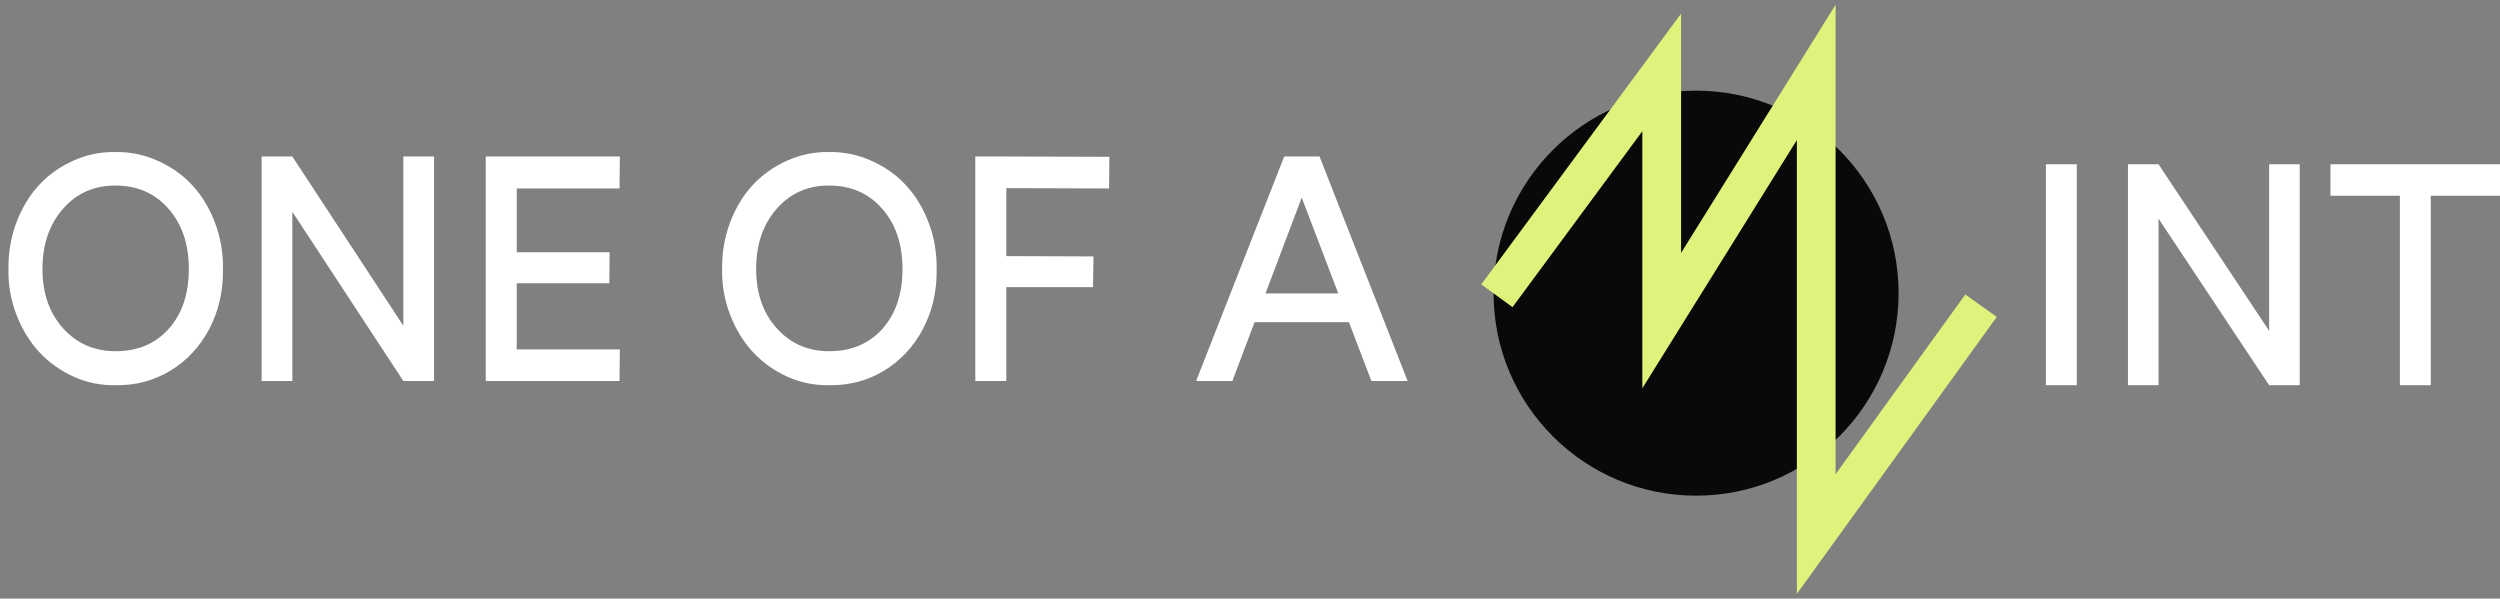 <svg width="284" height="68" viewBox="0 0 284 68" fill="none" xmlns="http://www.w3.org/2000/svg">
<rect x="0" y="0" width="284" height="68" fill="#808080" stroke="none"/>
<path d="M13.095 17.27C14.796 17.246 16.407 17.579 17.928 18.27C19.459 18.948 20.77 19.878 21.859 21.059C22.948 22.24 23.805 23.661 24.429 25.321C25.053 26.97 25.353 28.718 25.331 30.566C25.365 33.057 24.848 35.32 23.782 37.355C22.715 39.378 21.241 40.962 19.357 42.109C17.485 43.243 15.409 43.793 13.129 43.758C11.472 43.793 9.884 43.471 8.364 42.793C6.855 42.103 5.55 41.167 4.45 39.986C3.36 38.805 2.498 37.39 1.863 35.741C1.228 34.092 0.927 32.367 0.961 30.566C0.938 28.718 1.233 26.97 1.846 25.321C2.47 23.661 3.321 22.24 4.399 21.059C5.488 19.878 6.787 18.948 8.296 18.27C9.805 17.579 11.404 17.246 13.095 17.27ZM13.129 39.898C15.636 39.898 17.65 39.05 19.17 37.355C20.69 35.647 21.451 33.385 21.451 30.566C21.451 27.736 20.679 25.45 19.136 23.707C17.604 21.953 15.591 21.076 13.095 21.076C10.667 21.076 8.681 21.965 7.138 23.742C5.596 25.508 4.824 27.783 4.824 30.566C4.824 33.303 5.601 35.542 7.155 37.285C8.721 39.027 10.712 39.898 13.129 39.898Z" fill="white"/>
<path d="M49.309 17.778V43.284H45.82L33.21 24.058V43.284H29.721V17.778H33.21L45.82 37.004V17.778H49.309Z" fill="white"/>
<path d="M58.703 39.688H70.411L70.377 43.284H55.384H55.18V17.778H58.703H70.411L70.377 21.41H58.703V28.654H69.254L69.22 32.18H58.703V39.688Z" fill="white"/>
<path d="M94.168 17.27C95.87 17.246 97.481 17.579 99.001 18.27C100.533 18.948 101.843 19.878 102.932 21.059C104.021 22.24 104.878 23.661 105.502 25.321C106.126 26.97 106.426 28.718 106.404 30.566C106.438 33.057 105.922 35.32 104.855 37.355C103.789 39.378 102.314 40.962 100.43 42.109C98.558 43.243 96.482 43.793 94.202 43.758C92.546 43.793 90.957 43.471 89.437 42.793C87.928 42.103 86.623 41.167 85.523 39.986C84.434 38.805 83.571 37.39 82.936 35.741C82.301 34.092 82 32.367 82.034 30.566C82.011 28.718 82.306 26.97 82.919 25.321C83.543 23.661 84.394 22.24 85.472 21.059C86.561 19.878 87.86 18.948 89.369 18.27C90.878 17.579 92.477 17.246 94.168 17.27ZM94.202 39.898C96.709 39.898 98.723 39.05 100.243 37.355C101.763 35.647 102.524 33.385 102.524 30.566C102.524 27.736 101.752 25.45 100.209 23.707C98.678 21.953 96.664 21.076 94.168 21.076C91.74 21.076 89.754 21.965 88.212 23.742C86.669 25.508 85.897 27.783 85.897 30.566C85.897 33.303 86.674 35.542 88.229 37.285C89.794 39.027 91.785 39.898 94.202 39.898Z" fill="white"/>
<path d="M125.991 21.41L114.317 21.374V29.093L124.221 29.128L124.17 32.619H114.317V43.284H110.794V17.778H114.317L126.025 17.813L125.991 21.41Z" fill="white"/>
<path d="M155.79 43.284L153.237 36.6H142.516L139.997 43.284H135.879L145.885 17.778H149.646H149.901L159.908 43.284H155.79ZM143.758 33.338H152.029L147.876 22.444L143.758 33.338Z" fill="white"/>
<path d="M235.92 43.76H232.411V18.663H235.92V43.76Z" fill="white"/>
<path d="M261.249 18.663V43.76H257.773L245.211 24.842V43.76H241.735V18.663H245.211L257.773 37.581V18.663H261.249Z" fill="white"/>
<path d="M284 18.663V22.236H276.134V43.76H272.624V22.236H264.741V18.663H284Z" fill="white"/>
<path d="M215.68 33.303C215.68 46.009 205.38 56.309 192.674 56.309C179.968 56.309 169.668 46.009 169.668 33.303C169.668 20.597 179.968 10.297 192.674 10.297C205.38 10.297 215.68 20.597 215.68 33.303Z" fill="#090909"/>
<path fill-rule="evenodd" clip-rule="evenodd" d="M208.523 0.537V53.867L223.258 33.454L226.834 36L204.123 67.463V15.913L186.571 44.107V14.903L171.822 34.891L168.274 32.308L190.971 1.547V28.731L208.523 0.537Z" fill="#E0F27B"/>
</svg>
